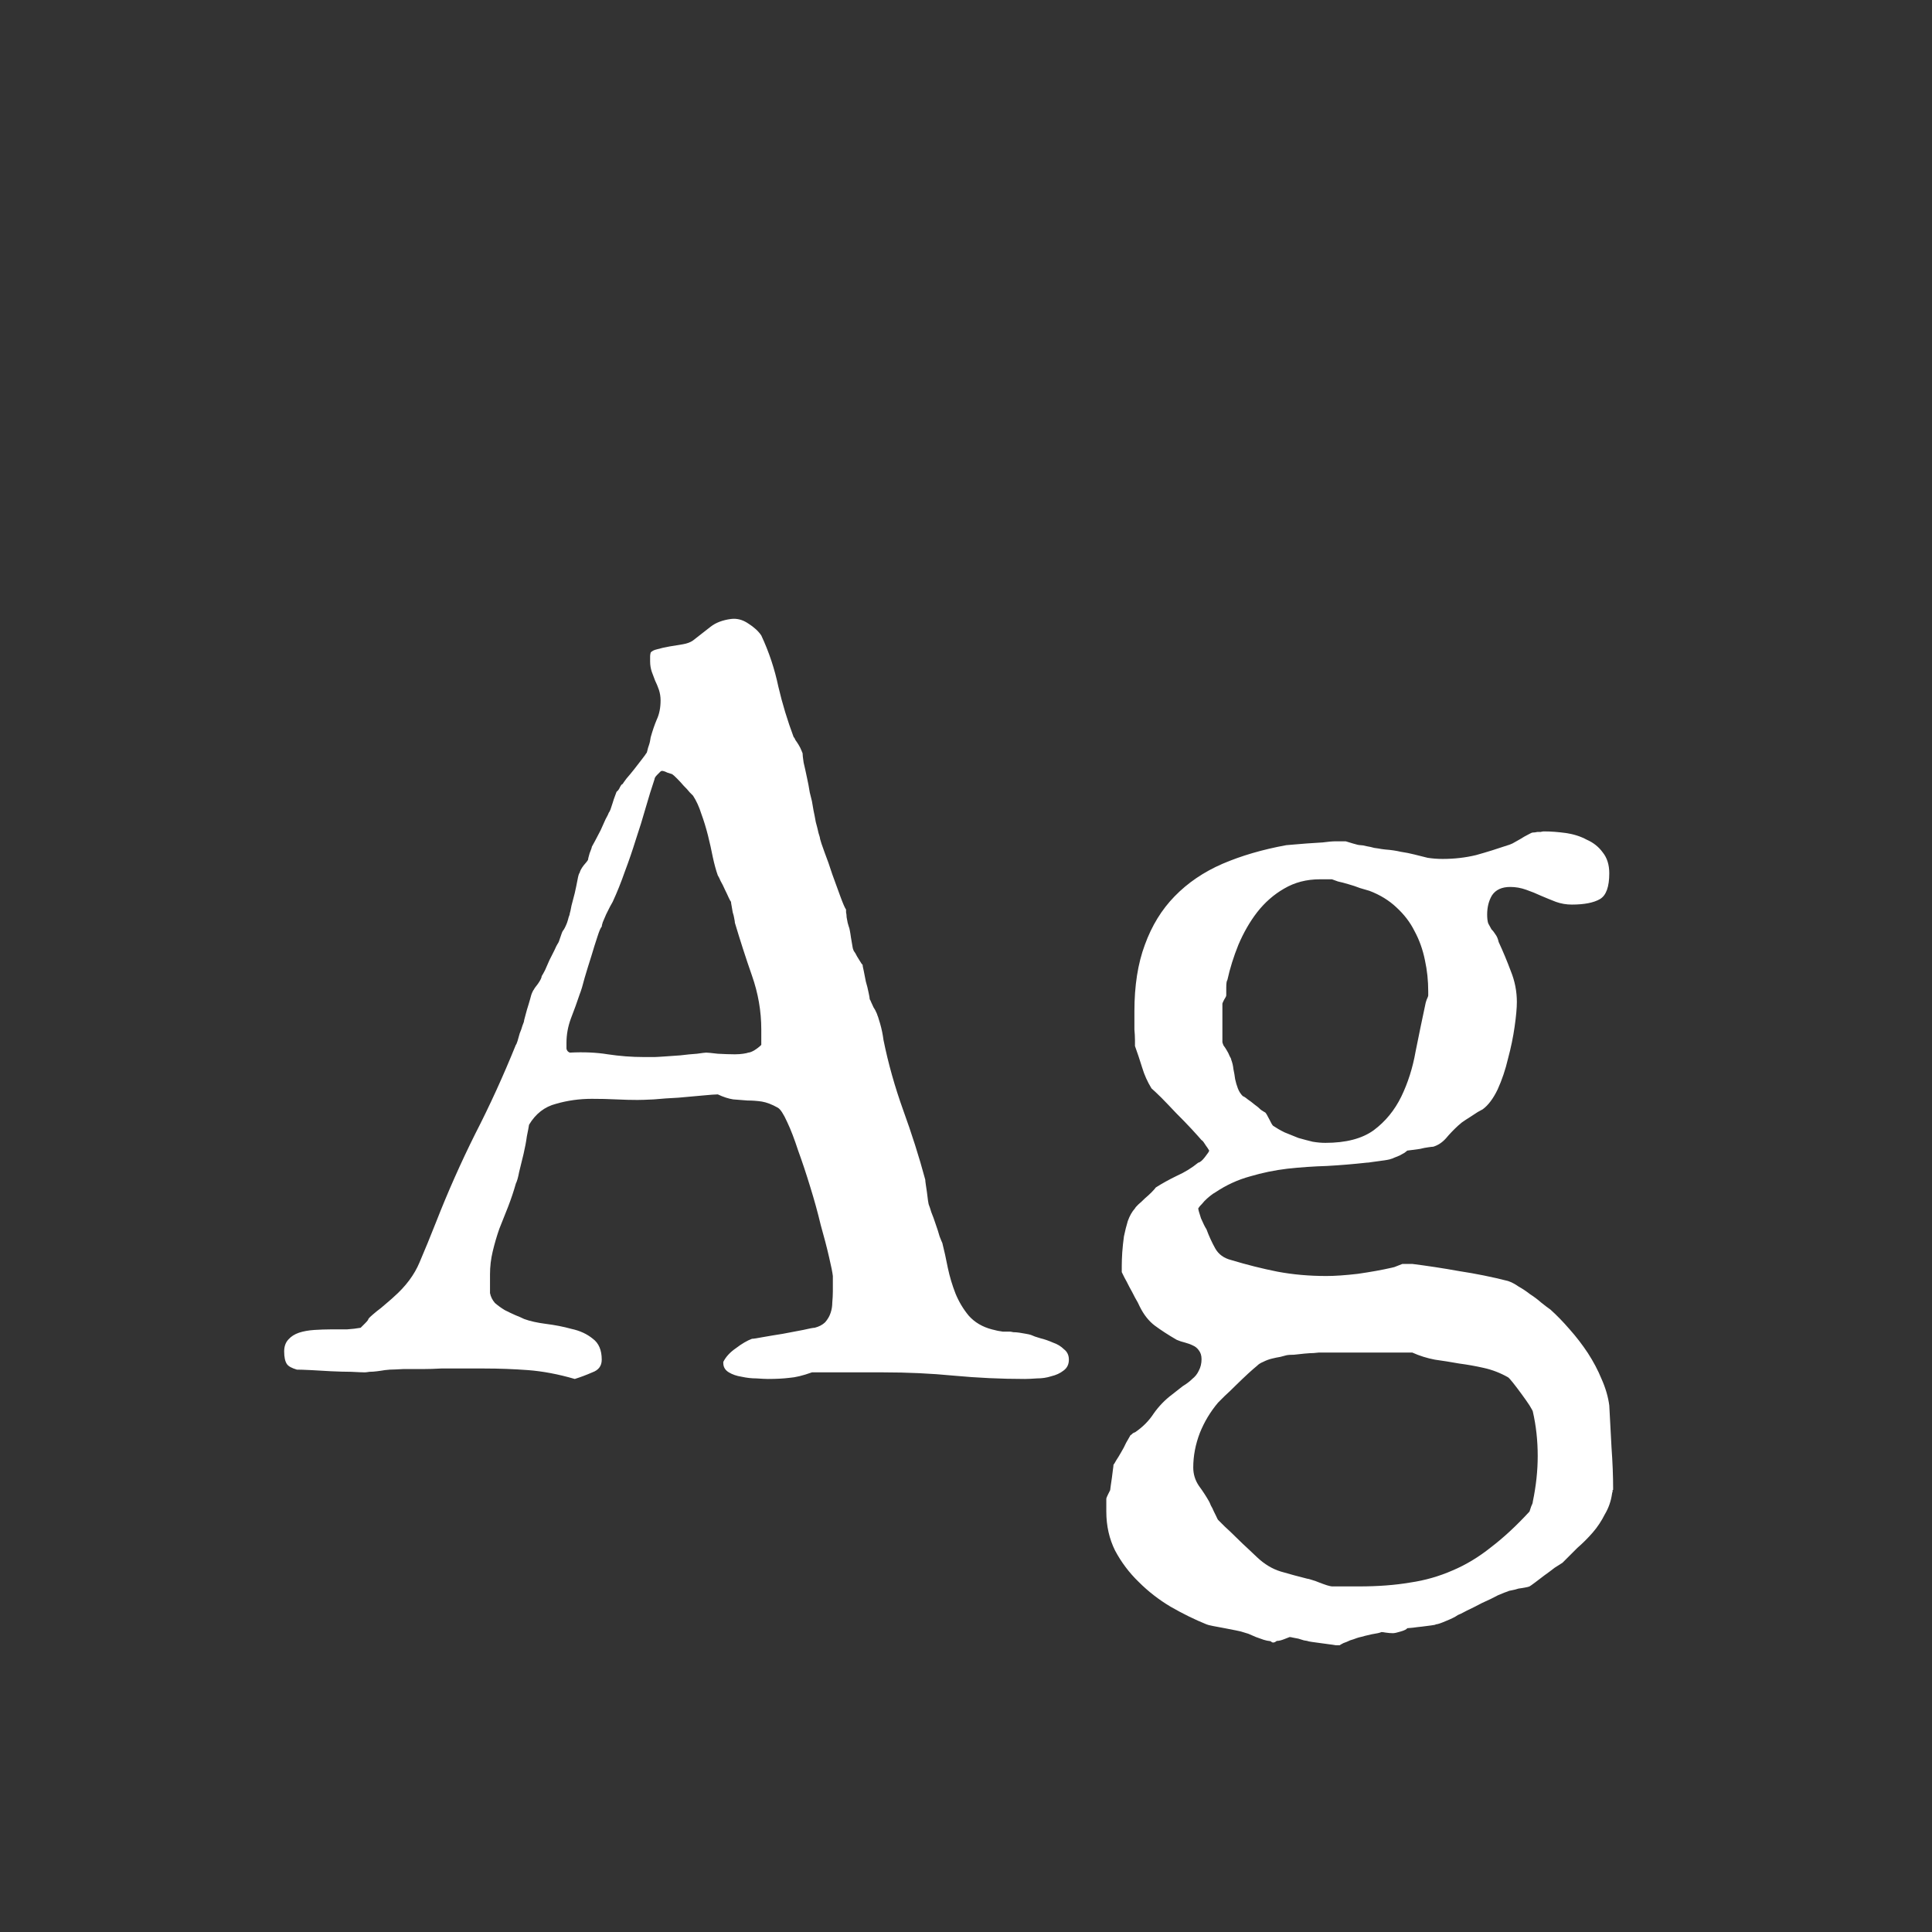 <svg width="24" height="24" viewBox="0 0 24 24" fill="none" xmlns="http://www.w3.org/2000/svg">
<rect x="0" y="0" width="24" height="24" fill="#333333" stroke="none"/>
<path d="M7.078 13.076C7.251 13.067 7.409 13.074 7.55 13.097C7.696 13.119 7.846 13.131 8.001 13.131H8.131C8.149 13.131 8.19 13.128 8.254 13.124C8.318 13.119 8.384 13.115 8.452 13.11C8.525 13.101 8.593 13.094 8.657 13.09C8.721 13.081 8.76 13.076 8.773 13.076C8.792 13.076 8.84 13.081 8.917 13.09C8.994 13.094 9.065 13.097 9.129 13.097C9.17 13.097 9.204 13.094 9.231 13.09C9.263 13.085 9.284 13.081 9.293 13.076C9.311 13.076 9.336 13.067 9.368 13.049C9.405 13.026 9.434 13.003 9.457 12.98V12.789C9.457 12.561 9.418 12.338 9.341 12.119C9.263 11.896 9.193 11.677 9.129 11.463C9.129 11.454 9.127 11.438 9.122 11.415C9.118 11.387 9.111 11.36 9.102 11.333C9.097 11.301 9.092 11.274 9.088 11.251C9.083 11.228 9.081 11.212 9.081 11.203C9.076 11.198 9.067 11.182 9.054 11.155C9.04 11.123 9.024 11.089 9.006 11.053C8.988 11.011 8.969 10.975 8.951 10.943C8.938 10.911 8.926 10.889 8.917 10.875C8.894 10.811 8.874 10.736 8.855 10.649C8.837 10.558 8.817 10.467 8.794 10.376C8.771 10.285 8.744 10.196 8.712 10.109C8.685 10.023 8.65 9.947 8.609 9.884C8.605 9.879 8.591 9.865 8.568 9.843C8.546 9.815 8.521 9.788 8.493 9.761C8.466 9.729 8.438 9.699 8.411 9.672C8.384 9.644 8.363 9.626 8.35 9.617C8.336 9.612 8.315 9.606 8.288 9.597C8.261 9.583 8.238 9.576 8.22 9.576C8.211 9.581 8.206 9.583 8.206 9.583L8.165 9.624C8.142 9.647 8.131 9.665 8.131 9.679C8.094 9.788 8.058 9.906 8.021 10.034C7.985 10.162 7.944 10.294 7.898 10.431C7.857 10.563 7.812 10.695 7.762 10.827C7.716 10.959 7.666 11.084 7.611 11.203C7.607 11.212 7.595 11.232 7.577 11.264C7.563 11.292 7.548 11.324 7.529 11.36C7.516 11.392 7.502 11.424 7.488 11.456C7.479 11.483 7.475 11.501 7.475 11.511C7.461 11.524 7.443 11.568 7.42 11.64C7.397 11.709 7.372 11.789 7.345 11.88C7.317 11.966 7.29 12.055 7.263 12.146C7.24 12.237 7.219 12.306 7.201 12.351C7.169 12.447 7.133 12.547 7.092 12.652C7.055 12.752 7.037 12.853 7.037 12.953C7.037 12.976 7.037 13.001 7.037 13.028C7.042 13.051 7.055 13.067 7.078 13.076ZM5.629 17C5.602 17 5.551 17 5.479 17C5.406 17.004 5.328 17.007 5.246 17.007C5.164 17.007 5.084 17.007 5.007 17.007C4.929 17.011 4.875 17.014 4.843 17.014C4.834 17.014 4.813 17.016 4.781 17.02C4.754 17.025 4.722 17.029 4.686 17.034C4.654 17.038 4.622 17.041 4.59 17.041C4.562 17.045 4.544 17.048 4.535 17.048C4.499 17.048 4.442 17.045 4.364 17.041C4.287 17.041 4.202 17.038 4.111 17.034C4.025 17.029 3.943 17.025 3.865 17.02C3.783 17.016 3.724 17.014 3.688 17.014C3.624 16.995 3.583 16.973 3.564 16.945C3.542 16.913 3.53 16.861 3.53 16.788C3.53 16.724 3.549 16.674 3.585 16.637C3.617 16.601 3.66 16.574 3.715 16.555C3.77 16.537 3.833 16.526 3.906 16.521C3.975 16.517 4.043 16.514 4.111 16.514C4.184 16.514 4.25 16.514 4.31 16.514C4.373 16.51 4.43 16.503 4.48 16.494C4.49 16.485 4.508 16.467 4.535 16.439C4.562 16.412 4.576 16.394 4.576 16.385C4.585 16.371 4.604 16.353 4.631 16.33C4.663 16.302 4.697 16.275 4.733 16.248C4.77 16.216 4.802 16.189 4.829 16.166C4.861 16.139 4.882 16.12 4.891 16.111C5.041 15.979 5.148 15.835 5.212 15.681C5.28 15.521 5.349 15.355 5.417 15.181C5.563 14.808 5.725 14.443 5.902 14.088C6.085 13.732 6.253 13.363 6.408 12.98C6.413 12.976 6.42 12.96 6.429 12.932C6.438 12.9 6.447 12.869 6.456 12.837C6.47 12.805 6.481 12.773 6.49 12.741C6.504 12.709 6.511 12.686 6.511 12.673C6.515 12.659 6.522 12.634 6.531 12.598C6.54 12.561 6.552 12.522 6.565 12.481C6.579 12.436 6.59 12.395 6.6 12.358C6.613 12.322 6.625 12.299 6.634 12.29C6.634 12.285 6.65 12.262 6.682 12.222C6.714 12.176 6.729 12.144 6.729 12.126C6.739 12.112 6.752 12.087 6.771 12.051C6.789 12.01 6.807 11.969 6.825 11.928C6.848 11.882 6.868 11.841 6.887 11.805C6.905 11.764 6.919 11.736 6.928 11.723C6.937 11.713 6.948 11.686 6.962 11.64C6.976 11.595 6.987 11.568 6.996 11.558C7.001 11.554 7.007 11.542 7.017 11.524C7.026 11.506 7.035 11.486 7.044 11.463C7.053 11.435 7.06 11.413 7.064 11.394C7.074 11.371 7.078 11.356 7.078 11.347C7.083 11.333 7.09 11.301 7.099 11.251C7.112 11.201 7.126 11.148 7.14 11.094C7.153 11.034 7.165 10.98 7.174 10.93C7.183 10.879 7.192 10.85 7.201 10.841C7.206 10.818 7.222 10.788 7.249 10.752C7.281 10.715 7.299 10.693 7.304 10.683C7.304 10.674 7.311 10.647 7.324 10.601C7.342 10.556 7.352 10.528 7.352 10.519C7.356 10.51 7.37 10.485 7.393 10.444C7.415 10.403 7.438 10.36 7.461 10.314C7.484 10.264 7.504 10.219 7.522 10.178C7.545 10.136 7.559 10.109 7.563 10.095C7.568 10.091 7.575 10.077 7.584 10.055C7.593 10.027 7.602 10 7.611 9.973C7.62 9.941 7.63 9.913 7.639 9.89C7.648 9.863 7.655 9.845 7.659 9.836C7.677 9.822 7.691 9.804 7.7 9.781C7.714 9.754 7.725 9.74 7.734 9.74C7.739 9.731 7.755 9.708 7.782 9.672C7.814 9.635 7.846 9.597 7.878 9.556C7.914 9.51 7.946 9.469 7.974 9.432C8.006 9.391 8.024 9.366 8.028 9.357C8.033 9.357 8.037 9.346 8.042 9.323C8.047 9.3 8.053 9.278 8.062 9.255C8.072 9.227 8.078 9.195 8.083 9.159C8.106 9.077 8.131 9.004 8.158 8.94C8.19 8.872 8.206 8.792 8.206 8.701C8.206 8.655 8.199 8.612 8.186 8.571C8.172 8.53 8.156 8.491 8.138 8.455C8.124 8.418 8.11 8.382 8.097 8.346C8.083 8.305 8.076 8.261 8.076 8.216V8.154C8.076 8.14 8.078 8.125 8.083 8.106C8.097 8.088 8.124 8.074 8.165 8.065C8.211 8.052 8.261 8.04 8.315 8.031C8.37 8.022 8.425 8.013 8.479 8.004C8.534 7.995 8.577 7.979 8.609 7.956C8.691 7.892 8.764 7.835 8.828 7.785C8.892 7.735 8.976 7.703 9.081 7.689C9.154 7.68 9.225 7.698 9.293 7.744C9.366 7.79 9.421 7.84 9.457 7.894C9.553 8.099 9.623 8.311 9.669 8.53C9.719 8.744 9.783 8.954 9.86 9.159C9.865 9.159 9.872 9.17 9.881 9.193C9.895 9.211 9.908 9.232 9.922 9.255C9.936 9.278 9.947 9.3 9.956 9.323C9.965 9.346 9.97 9.357 9.97 9.357C9.97 9.375 9.974 9.414 9.983 9.473C9.997 9.533 10.011 9.594 10.024 9.658C10.038 9.722 10.05 9.783 10.059 9.843C10.072 9.897 10.081 9.934 10.086 9.952C10.091 9.979 10.097 10.018 10.106 10.068C10.116 10.114 10.125 10.162 10.134 10.212C10.148 10.262 10.159 10.307 10.168 10.348C10.182 10.389 10.188 10.415 10.188 10.424C10.193 10.446 10.211 10.501 10.243 10.588C10.275 10.67 10.307 10.761 10.339 10.861C10.375 10.961 10.409 11.055 10.441 11.141C10.473 11.228 10.496 11.28 10.51 11.299C10.51 11.303 10.51 11.315 10.51 11.333C10.514 11.351 10.517 11.371 10.517 11.394C10.521 11.417 10.526 11.44 10.53 11.463C10.535 11.481 10.539 11.497 10.544 11.511C10.549 11.52 10.553 11.538 10.558 11.565C10.562 11.588 10.567 11.615 10.571 11.647C10.576 11.675 10.58 11.702 10.585 11.729C10.589 11.752 10.592 11.766 10.592 11.77C10.592 11.775 10.596 11.789 10.605 11.811C10.619 11.83 10.633 11.852 10.646 11.88C10.66 11.902 10.674 11.925 10.688 11.948C10.701 11.971 10.71 11.982 10.715 11.982C10.715 11.991 10.719 12.016 10.729 12.057C10.738 12.098 10.747 12.144 10.756 12.194C10.77 12.24 10.781 12.285 10.79 12.331C10.799 12.372 10.804 12.399 10.804 12.413C10.808 12.417 10.815 12.431 10.824 12.454C10.833 12.472 10.842 12.493 10.852 12.515C10.865 12.534 10.877 12.554 10.886 12.577C10.895 12.595 10.899 12.607 10.899 12.611C10.904 12.62 10.911 12.641 10.92 12.673C10.929 12.7 10.938 12.732 10.947 12.768C10.956 12.805 10.963 12.839 10.968 12.871C10.972 12.898 10.975 12.914 10.975 12.919C11.034 13.21 11.116 13.502 11.221 13.794C11.325 14.081 11.417 14.368 11.494 14.655C11.494 14.664 11.496 14.685 11.501 14.717C11.505 14.744 11.51 14.776 11.515 14.812C11.519 14.849 11.524 14.883 11.528 14.915C11.533 14.947 11.537 14.967 11.542 14.976C11.546 14.986 11.556 15.013 11.569 15.058C11.588 15.104 11.606 15.154 11.624 15.209C11.642 15.259 11.658 15.309 11.672 15.359C11.69 15.405 11.701 15.432 11.706 15.441C11.729 15.532 11.752 15.635 11.774 15.749C11.797 15.858 11.829 15.965 11.87 16.07C11.911 16.17 11.966 16.262 12.034 16.344C12.107 16.426 12.203 16.483 12.321 16.514C12.371 16.528 12.417 16.537 12.458 16.542C12.499 16.542 12.529 16.542 12.547 16.542C12.551 16.542 12.565 16.544 12.588 16.549C12.611 16.549 12.636 16.551 12.663 16.555C12.69 16.56 12.718 16.565 12.745 16.569C12.773 16.574 12.793 16.578 12.807 16.583C12.834 16.596 12.873 16.61 12.923 16.624C12.977 16.637 13.03 16.656 13.08 16.678C13.135 16.697 13.18 16.724 13.217 16.761C13.258 16.792 13.278 16.836 13.278 16.89C13.278 16.95 13.255 16.995 13.21 17.027C13.169 17.059 13.119 17.082 13.06 17.096C13.005 17.114 12.946 17.123 12.882 17.123C12.823 17.127 12.773 17.13 12.731 17.13C12.435 17.13 12.141 17.116 11.85 17.089C11.562 17.061 11.271 17.048 10.975 17.048H10.086C9.972 17.089 9.879 17.111 9.806 17.116C9.733 17.125 9.644 17.13 9.539 17.13C9.507 17.13 9.459 17.127 9.396 17.123C9.336 17.123 9.275 17.116 9.211 17.102C9.152 17.093 9.099 17.075 9.054 17.048C9.008 17.02 8.985 16.982 8.985 16.931V16.918C9.017 16.854 9.07 16.797 9.143 16.747C9.215 16.692 9.282 16.653 9.341 16.631C9.359 16.631 9.405 16.624 9.478 16.61C9.555 16.596 9.637 16.583 9.724 16.569C9.815 16.551 9.899 16.535 9.977 16.521C10.054 16.503 10.102 16.494 10.12 16.494C10.175 16.48 10.218 16.457 10.25 16.426C10.282 16.389 10.305 16.35 10.318 16.309C10.332 16.268 10.339 16.225 10.339 16.18C10.343 16.134 10.346 16.088 10.346 16.043V15.851C10.341 15.806 10.325 15.726 10.298 15.612C10.271 15.494 10.236 15.361 10.195 15.216C10.159 15.065 10.116 14.908 10.065 14.744C10.015 14.58 9.965 14.43 9.915 14.293C9.869 14.152 9.824 14.033 9.778 13.937C9.733 13.837 9.694 13.778 9.662 13.76C9.589 13.719 9.523 13.694 9.464 13.684C9.405 13.675 9.345 13.671 9.286 13.671C9.227 13.666 9.168 13.662 9.108 13.657C9.049 13.648 8.985 13.627 8.917 13.595C8.885 13.595 8.821 13.6 8.726 13.609C8.634 13.618 8.534 13.627 8.425 13.636C8.32 13.641 8.22 13.648 8.124 13.657C8.028 13.662 7.96 13.664 7.919 13.664C7.841 13.664 7.753 13.662 7.652 13.657C7.557 13.652 7.456 13.65 7.352 13.65C7.197 13.65 7.048 13.671 6.907 13.712C6.766 13.748 6.654 13.835 6.572 13.972C6.568 13.999 6.559 14.047 6.545 14.115C6.536 14.183 6.522 14.256 6.504 14.334C6.486 14.411 6.467 14.486 6.449 14.559C6.436 14.628 6.422 14.676 6.408 14.703C6.381 14.799 6.349 14.894 6.312 14.99C6.276 15.081 6.24 15.172 6.203 15.264C6.171 15.355 6.144 15.448 6.121 15.544C6.098 15.639 6.087 15.735 6.087 15.831V16.063C6.096 16.109 6.117 16.15 6.148 16.186C6.185 16.218 6.226 16.248 6.271 16.275C6.317 16.298 6.36 16.319 6.401 16.337C6.447 16.355 6.483 16.371 6.511 16.385C6.584 16.412 6.675 16.432 6.784 16.446C6.894 16.46 6.998 16.48 7.099 16.508C7.203 16.53 7.292 16.571 7.365 16.631C7.438 16.685 7.475 16.772 7.475 16.89C7.475 16.968 7.436 17.02 7.358 17.048C7.285 17.08 7.213 17.107 7.14 17.13C6.935 17.07 6.741 17.034 6.559 17.02C6.381 17.007 6.201 17 6.019 17H5.629ZM15.185 12.72V12.946C15.185 12.951 15.19 12.964 15.199 12.987C15.213 13.005 15.227 13.026 15.24 13.049C15.254 13.071 15.265 13.094 15.274 13.117C15.288 13.14 15.295 13.156 15.295 13.165C15.309 13.201 15.318 13.24 15.322 13.281C15.331 13.322 15.338 13.363 15.343 13.404C15.352 13.445 15.363 13.484 15.377 13.52C15.391 13.557 15.411 13.589 15.438 13.616C15.452 13.621 15.473 13.634 15.5 13.657C15.527 13.675 15.555 13.696 15.582 13.719C15.614 13.741 15.641 13.764 15.664 13.787C15.691 13.805 15.71 13.816 15.719 13.821C15.728 13.83 15.744 13.857 15.767 13.903C15.789 13.949 15.805 13.976 15.815 13.985C15.855 14.012 15.903 14.04 15.958 14.067C16.013 14.09 16.07 14.113 16.129 14.136C16.193 14.154 16.252 14.17 16.307 14.183C16.366 14.193 16.418 14.197 16.464 14.197C16.719 14.197 16.92 14.145 17.065 14.04C17.211 13.931 17.325 13.791 17.407 13.623C17.489 13.454 17.549 13.267 17.585 13.062C17.626 12.857 17.667 12.659 17.708 12.468C17.708 12.463 17.713 12.447 17.722 12.42C17.735 12.392 17.742 12.374 17.742 12.365V12.317C17.742 12.185 17.729 12.055 17.701 11.928C17.674 11.795 17.631 11.675 17.571 11.565C17.517 11.456 17.441 11.358 17.346 11.271C17.255 11.185 17.143 11.116 17.011 11.066C16.983 11.057 16.945 11.046 16.895 11.032C16.849 11.014 16.801 10.998 16.751 10.984C16.705 10.97 16.662 10.959 16.621 10.95C16.58 10.936 16.555 10.927 16.546 10.923H16.395C16.231 10.923 16.083 10.961 15.951 11.039C15.824 11.112 15.712 11.21 15.616 11.333C15.525 11.451 15.448 11.586 15.384 11.736C15.325 11.882 15.279 12.028 15.247 12.174C15.238 12.183 15.233 12.215 15.233 12.269C15.233 12.324 15.233 12.356 15.233 12.365C15.233 12.374 15.224 12.392 15.206 12.42C15.192 12.447 15.185 12.463 15.185 12.468V12.72ZM14.823 18.23C14.823 18.312 14.846 18.387 14.892 18.456C14.942 18.524 14.985 18.59 15.021 18.654C15.026 18.663 15.033 18.679 15.042 18.702C15.056 18.725 15.067 18.747 15.076 18.77C15.09 18.798 15.101 18.82 15.11 18.839C15.12 18.861 15.126 18.875 15.131 18.88C15.145 18.893 15.172 18.921 15.213 18.962C15.258 19.003 15.306 19.048 15.356 19.098C15.407 19.149 15.457 19.196 15.507 19.242C15.557 19.288 15.593 19.322 15.616 19.345C15.707 19.431 15.805 19.49 15.91 19.522C16.02 19.554 16.129 19.584 16.238 19.611C16.247 19.611 16.266 19.616 16.293 19.625C16.325 19.634 16.357 19.645 16.389 19.659C16.425 19.673 16.457 19.684 16.484 19.693C16.516 19.702 16.537 19.707 16.546 19.707H16.881C17.118 19.707 17.33 19.691 17.517 19.659C17.703 19.632 17.879 19.581 18.043 19.509C18.207 19.44 18.366 19.345 18.521 19.221C18.676 19.103 18.836 18.955 19 18.777C19.005 18.764 19.011 18.743 19.02 18.716C19.034 18.688 19.041 18.668 19.041 18.654C19.082 18.458 19.102 18.269 19.102 18.087C19.102 17.895 19.082 17.711 19.041 17.533C19.041 17.528 19.027 17.503 19 17.458C18.973 17.417 18.941 17.371 18.904 17.321C18.868 17.271 18.831 17.223 18.795 17.177C18.763 17.137 18.742 17.114 18.733 17.109C18.638 17.055 18.537 17.016 18.433 16.993C18.332 16.97 18.23 16.952 18.125 16.938C18.025 16.92 17.924 16.904 17.824 16.89C17.729 16.872 17.635 16.843 17.544 16.802H16.977H16.382C16.377 16.802 16.357 16.804 16.32 16.808C16.288 16.808 16.25 16.811 16.204 16.815C16.163 16.82 16.12 16.824 16.074 16.829C16.033 16.829 16.001 16.831 15.979 16.836C15.965 16.84 15.94 16.847 15.903 16.856C15.871 16.861 15.837 16.868 15.801 16.877C15.764 16.886 15.728 16.899 15.691 16.918C15.659 16.931 15.634 16.947 15.616 16.966C15.593 16.984 15.557 17.016 15.507 17.061C15.457 17.107 15.407 17.155 15.356 17.205C15.306 17.255 15.258 17.301 15.213 17.342C15.172 17.383 15.145 17.41 15.131 17.424C15.035 17.538 14.96 17.663 14.905 17.8C14.851 17.941 14.823 18.084 14.823 18.23ZM16.02 20.336L15.951 20.363C15.915 20.377 15.885 20.384 15.862 20.384C15.853 20.388 15.846 20.393 15.842 20.397C15.833 20.402 15.824 20.404 15.815 20.404C15.805 20.404 15.796 20.399 15.787 20.39C15.778 20.386 15.769 20.384 15.76 20.384C15.751 20.384 15.73 20.379 15.698 20.37C15.671 20.361 15.639 20.349 15.602 20.336C15.571 20.322 15.539 20.308 15.507 20.295C15.475 20.286 15.452 20.279 15.438 20.274C15.429 20.27 15.402 20.263 15.356 20.254C15.311 20.245 15.263 20.235 15.213 20.226C15.163 20.217 15.115 20.208 15.069 20.199C15.024 20.19 14.996 20.183 14.987 20.178C14.841 20.119 14.693 20.046 14.543 19.96C14.397 19.873 14.265 19.771 14.146 19.652C14.028 19.538 13.93 19.408 13.852 19.262C13.78 19.117 13.743 18.955 13.743 18.777V18.62C13.743 18.611 13.75 18.593 13.764 18.565C13.777 18.538 13.787 18.52 13.791 18.511C13.791 18.506 13.793 18.488 13.798 18.456C13.802 18.428 13.807 18.397 13.812 18.36C13.816 18.324 13.821 18.29 13.825 18.258C13.83 18.226 13.832 18.205 13.832 18.196C13.837 18.192 13.848 18.173 13.866 18.141C13.884 18.114 13.905 18.08 13.928 18.039C13.95 18.002 13.971 17.964 13.989 17.923C14.012 17.882 14.03 17.85 14.044 17.827C14.049 17.827 14.058 17.82 14.071 17.806C14.085 17.797 14.094 17.793 14.099 17.793C14.194 17.729 14.272 17.651 14.331 17.56C14.395 17.469 14.472 17.389 14.563 17.321C14.609 17.285 14.652 17.25 14.693 17.219C14.739 17.191 14.778 17.162 14.81 17.13C14.846 17.102 14.873 17.068 14.892 17.027C14.914 16.986 14.926 16.938 14.926 16.884C14.926 16.838 14.914 16.802 14.892 16.774C14.873 16.747 14.848 16.726 14.816 16.713C14.789 16.699 14.757 16.688 14.721 16.678C14.684 16.669 14.65 16.658 14.618 16.644C14.509 16.581 14.418 16.521 14.345 16.467C14.272 16.412 14.21 16.334 14.16 16.234C14.146 16.202 14.126 16.163 14.099 16.118C14.076 16.072 14.053 16.029 14.03 15.988C14.008 15.943 13.987 15.904 13.969 15.872C13.95 15.835 13.939 15.813 13.935 15.803V15.722C13.935 15.676 13.937 15.621 13.941 15.557C13.946 15.489 13.953 15.423 13.962 15.359C13.976 15.291 13.992 15.227 14.01 15.168C14.033 15.104 14.062 15.052 14.099 15.011C14.103 15.001 14.117 14.986 14.14 14.963C14.167 14.94 14.194 14.915 14.222 14.887C14.254 14.86 14.281 14.835 14.304 14.812C14.331 14.785 14.349 14.764 14.358 14.751C14.436 14.701 14.523 14.653 14.618 14.607C14.718 14.562 14.807 14.507 14.885 14.443C14.908 14.439 14.935 14.416 14.967 14.375C15.003 14.329 15.021 14.302 15.021 14.293C15.008 14.27 14.994 14.249 14.98 14.231C14.971 14.218 14.962 14.204 14.953 14.19C14.944 14.177 14.935 14.167 14.926 14.163C14.903 14.136 14.862 14.09 14.803 14.026C14.743 13.962 14.68 13.896 14.611 13.828C14.547 13.76 14.486 13.696 14.427 13.636C14.367 13.577 14.326 13.539 14.304 13.52C14.254 13.438 14.215 13.352 14.188 13.261C14.16 13.169 14.13 13.081 14.099 12.994C14.099 12.98 14.099 12.955 14.099 12.919C14.099 12.878 14.096 12.834 14.092 12.789C14.092 12.743 14.092 12.7 14.092 12.659C14.092 12.613 14.092 12.582 14.092 12.563C14.092 12.244 14.135 11.969 14.222 11.736C14.308 11.499 14.431 11.299 14.591 11.135C14.755 10.966 14.953 10.832 15.185 10.731C15.418 10.631 15.682 10.553 15.979 10.499C15.983 10.499 16.01 10.496 16.061 10.492C16.111 10.487 16.168 10.483 16.231 10.478C16.3 10.474 16.366 10.469 16.43 10.465C16.498 10.456 16.553 10.451 16.594 10.451H16.642H16.717C16.749 10.46 16.778 10.469 16.806 10.478C16.851 10.492 16.883 10.499 16.901 10.499C16.92 10.499 16.945 10.503 16.977 10.512C17.009 10.517 17.04 10.524 17.072 10.533C17.109 10.538 17.138 10.542 17.161 10.547C17.189 10.551 17.204 10.553 17.209 10.553C17.277 10.558 17.341 10.567 17.4 10.581C17.46 10.59 17.517 10.601 17.571 10.615C17.626 10.629 17.681 10.642 17.735 10.656C17.795 10.665 17.856 10.67 17.92 10.67C18.066 10.67 18.205 10.654 18.337 10.622C18.469 10.585 18.601 10.544 18.733 10.499C18.738 10.499 18.756 10.492 18.788 10.478C18.82 10.46 18.852 10.442 18.884 10.424C18.92 10.401 18.952 10.383 18.98 10.369C19.011 10.351 19.032 10.342 19.041 10.342C19.059 10.342 19.078 10.339 19.096 10.335C19.109 10.335 19.123 10.335 19.137 10.335C19.155 10.33 19.169 10.328 19.178 10.328C19.264 10.328 19.355 10.335 19.451 10.348C19.547 10.362 19.634 10.389 19.711 10.431C19.793 10.467 19.859 10.519 19.909 10.588C19.964 10.656 19.991 10.743 19.991 10.848C19.991 11.016 19.953 11.123 19.875 11.169C19.797 11.214 19.681 11.237 19.526 11.237C19.458 11.237 19.392 11.226 19.328 11.203C19.269 11.18 19.207 11.155 19.144 11.128C19.084 11.1 19.023 11.075 18.959 11.053C18.895 11.03 18.829 11.018 18.761 11.018C18.656 11.018 18.581 11.053 18.535 11.121C18.494 11.189 18.474 11.269 18.474 11.36C18.474 11.406 18.478 11.442 18.487 11.47C18.501 11.497 18.515 11.522 18.528 11.545C18.547 11.563 18.562 11.584 18.576 11.606C18.594 11.629 18.608 11.661 18.617 11.702C18.672 11.82 18.722 11.941 18.768 12.064C18.818 12.187 18.843 12.315 18.843 12.447C18.843 12.52 18.834 12.623 18.815 12.755C18.797 12.882 18.77 13.014 18.733 13.151C18.701 13.288 18.658 13.415 18.604 13.534C18.549 13.648 18.487 13.73 18.419 13.78C18.41 13.785 18.389 13.796 18.357 13.814C18.33 13.832 18.298 13.853 18.262 13.876C18.225 13.899 18.191 13.921 18.159 13.944C18.132 13.967 18.116 13.981 18.111 13.985C18.057 14.035 18.006 14.088 17.961 14.142C17.915 14.193 17.863 14.227 17.804 14.245C17.795 14.245 17.774 14.247 17.742 14.252C17.71 14.256 17.676 14.263 17.64 14.272C17.603 14.277 17.569 14.281 17.537 14.286C17.505 14.29 17.487 14.293 17.482 14.293C17.478 14.297 17.466 14.306 17.448 14.32C17.43 14.329 17.41 14.341 17.387 14.354C17.364 14.363 17.341 14.373 17.318 14.382C17.3 14.391 17.289 14.395 17.284 14.395C17.275 14.4 17.257 14.404 17.23 14.409C17.202 14.414 17.17 14.418 17.134 14.423C17.102 14.427 17.07 14.432 17.038 14.436C17.011 14.441 16.99 14.443 16.977 14.443C16.812 14.461 16.648 14.475 16.484 14.484C16.32 14.489 16.156 14.5 15.992 14.518C15.833 14.537 15.678 14.569 15.527 14.614C15.377 14.655 15.233 14.721 15.097 14.812C15.079 14.821 15.056 14.837 15.028 14.86C15.005 14.878 14.983 14.899 14.96 14.922C14.942 14.944 14.924 14.965 14.905 14.983C14.892 15.001 14.885 15.011 14.885 15.011C14.885 15.024 14.896 15.065 14.919 15.134C14.946 15.197 14.969 15.243 14.987 15.27C15.019 15.357 15.056 15.437 15.097 15.51C15.138 15.582 15.204 15.63 15.295 15.653C15.491 15.712 15.682 15.76 15.869 15.797C16.061 15.833 16.263 15.851 16.477 15.851C16.582 15.851 16.712 15.842 16.867 15.824C17.027 15.801 17.166 15.776 17.284 15.749C17.311 15.744 17.334 15.737 17.352 15.728C17.398 15.71 17.421 15.701 17.421 15.701H17.482H17.544C17.726 15.724 17.92 15.753 18.125 15.79C18.335 15.822 18.537 15.863 18.733 15.913C18.774 15.927 18.818 15.949 18.863 15.981C18.913 16.009 18.961 16.041 19.007 16.077C19.057 16.109 19.102 16.143 19.144 16.18C19.189 16.216 19.228 16.246 19.26 16.268C19.337 16.337 19.417 16.419 19.499 16.514C19.581 16.606 19.656 16.704 19.725 16.808C19.793 16.913 19.85 17.02 19.895 17.13C19.946 17.244 19.977 17.353 19.991 17.458C20 17.631 20.009 17.806 20.019 17.984C20.032 18.162 20.039 18.335 20.039 18.504C20.039 18.508 20.037 18.511 20.032 18.511C20.032 18.515 20.032 18.522 20.032 18.531C20.028 18.54 20.025 18.549 20.025 18.558C20.012 18.649 19.982 18.734 19.936 18.811C19.895 18.893 19.845 18.969 19.786 19.037C19.727 19.105 19.663 19.169 19.595 19.228C19.531 19.292 19.469 19.354 19.41 19.413C19.387 19.427 19.355 19.447 19.314 19.474C19.273 19.506 19.23 19.538 19.185 19.57C19.144 19.602 19.105 19.632 19.068 19.659C19.032 19.686 19.009 19.702 19 19.707C18.991 19.711 18.973 19.716 18.945 19.721C18.922 19.725 18.895 19.73 18.863 19.734C18.836 19.743 18.809 19.75 18.781 19.755C18.754 19.759 18.738 19.764 18.733 19.768C18.715 19.773 18.674 19.789 18.61 19.816C18.551 19.848 18.485 19.88 18.412 19.912C18.344 19.948 18.28 19.98 18.221 20.008C18.162 20.04 18.125 20.058 18.111 20.062C18.079 20.085 18.029 20.11 17.961 20.137C17.897 20.165 17.856 20.178 17.838 20.178C17.833 20.183 17.813 20.188 17.776 20.192C17.744 20.197 17.708 20.201 17.667 20.206C17.626 20.21 17.587 20.215 17.551 20.22C17.514 20.224 17.491 20.226 17.482 20.226C17.473 20.24 17.446 20.254 17.4 20.267C17.355 20.281 17.323 20.288 17.305 20.288C17.277 20.288 17.248 20.286 17.216 20.281C17.189 20.276 17.17 20.274 17.161 20.274C17.143 20.283 17.102 20.292 17.038 20.302C16.979 20.315 16.933 20.327 16.901 20.336C16.897 20.336 16.881 20.34 16.854 20.349C16.831 20.358 16.803 20.368 16.771 20.377C16.744 20.39 16.717 20.402 16.689 20.411C16.662 20.425 16.646 20.434 16.642 20.438H16.594C16.571 20.434 16.541 20.429 16.505 20.425C16.473 20.42 16.439 20.416 16.402 20.411C16.366 20.406 16.332 20.402 16.3 20.397C16.268 20.393 16.247 20.388 16.238 20.384C16.234 20.384 16.22 20.381 16.197 20.377C16.179 20.372 16.156 20.365 16.129 20.356C16.106 20.352 16.083 20.347 16.061 20.343C16.042 20.338 16.029 20.336 16.02 20.336Z" fill="white"/>
</svg>
